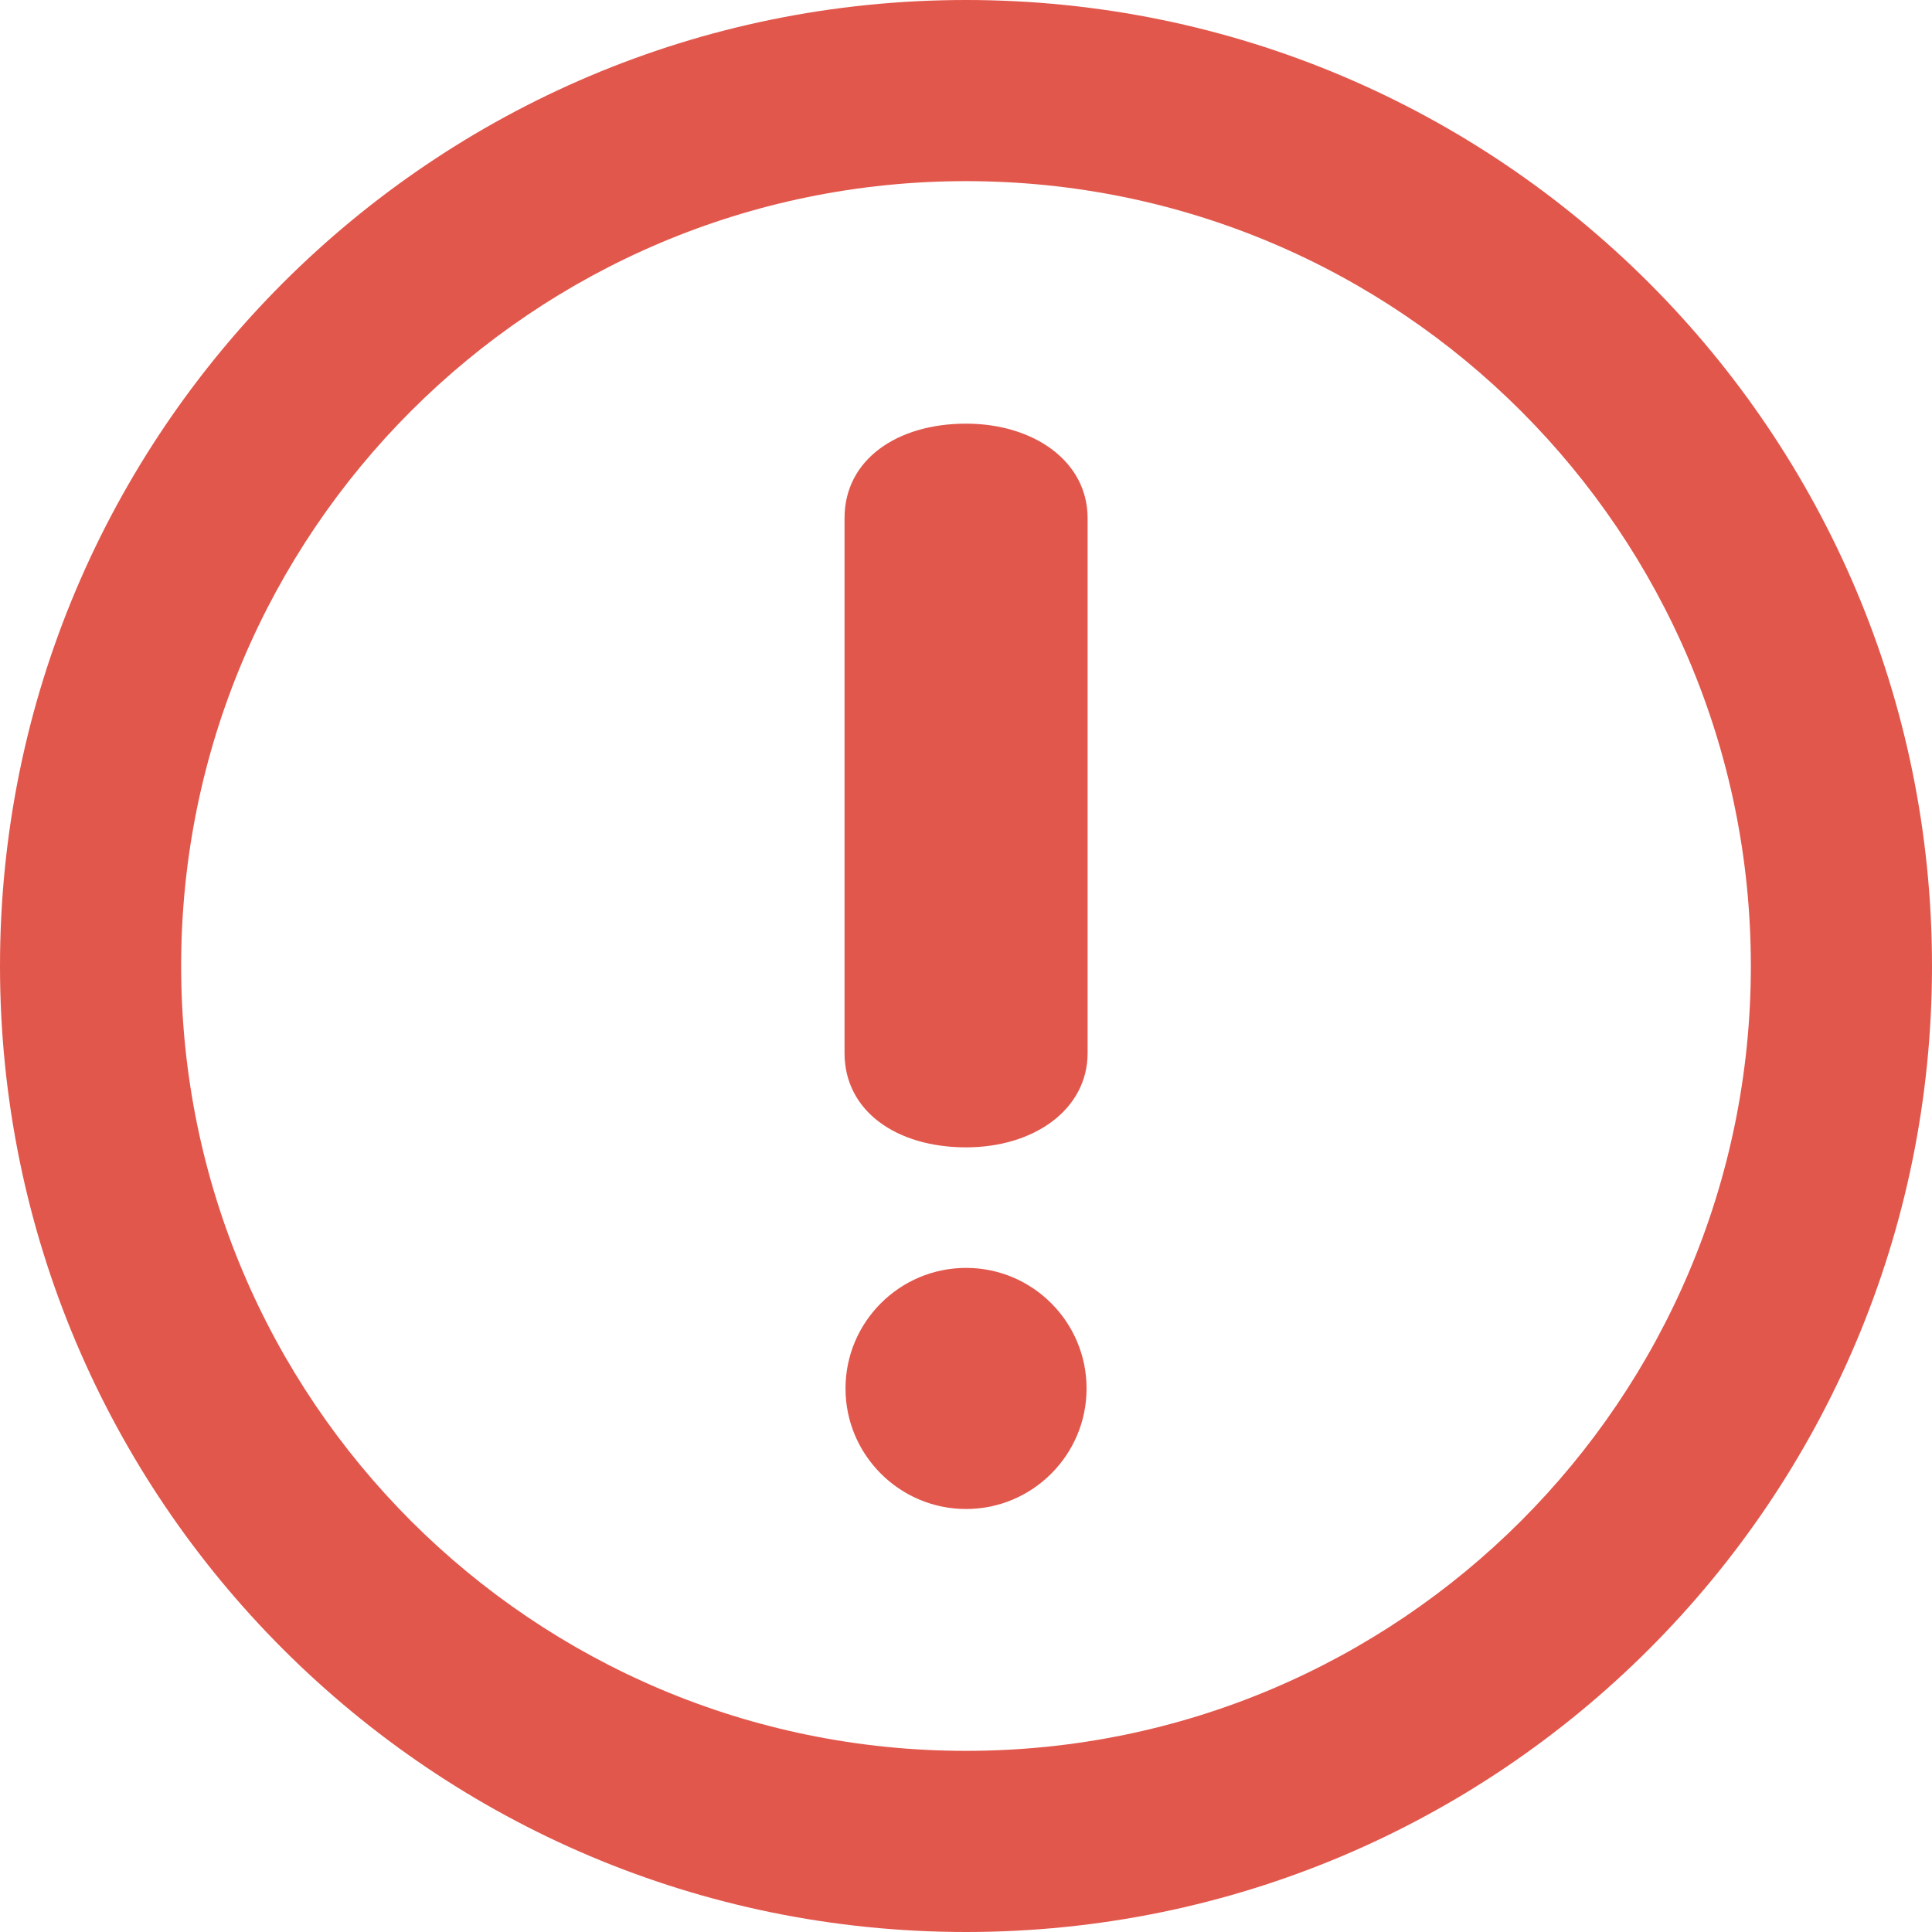 <svg width="54" height="54" viewBox="0 0 54 54" fill="none" xmlns="http://www.w3.org/2000/svg">
<path d="M27 0C12.089 0 0 12.089 0 27C0 41.913 12.089 54 27 54C41.913 54 54 41.914 54 27C54 12.089 41.912 0 27 0ZM27 48.937C14.884 48.937 5.063 39.116 5.063 27C5.063 14.884 14.884 5.063 27 5.063C39.116 5.063 48.937 14.884 48.937 27C48.937 39.116 39.116 48.937 27 48.937ZM27.002 11.841C25.068 11.841 23.605 12.85 23.605 14.48V29.432C23.605 31.063 25.068 32.069 27.002 32.069C28.888 32.069 30.399 31.021 30.399 29.432V14.48C30.398 12.889 28.888 11.841 27.002 11.841ZM27.002 35.438C25.144 35.438 23.632 36.95 23.632 38.809C23.632 40.665 25.144 42.177 27.002 42.177C28.86 42.177 30.37 40.665 30.37 38.809C30.37 36.949 28.86 35.438 27.002 35.438Z" fill="#E2574C"/>
</svg>
